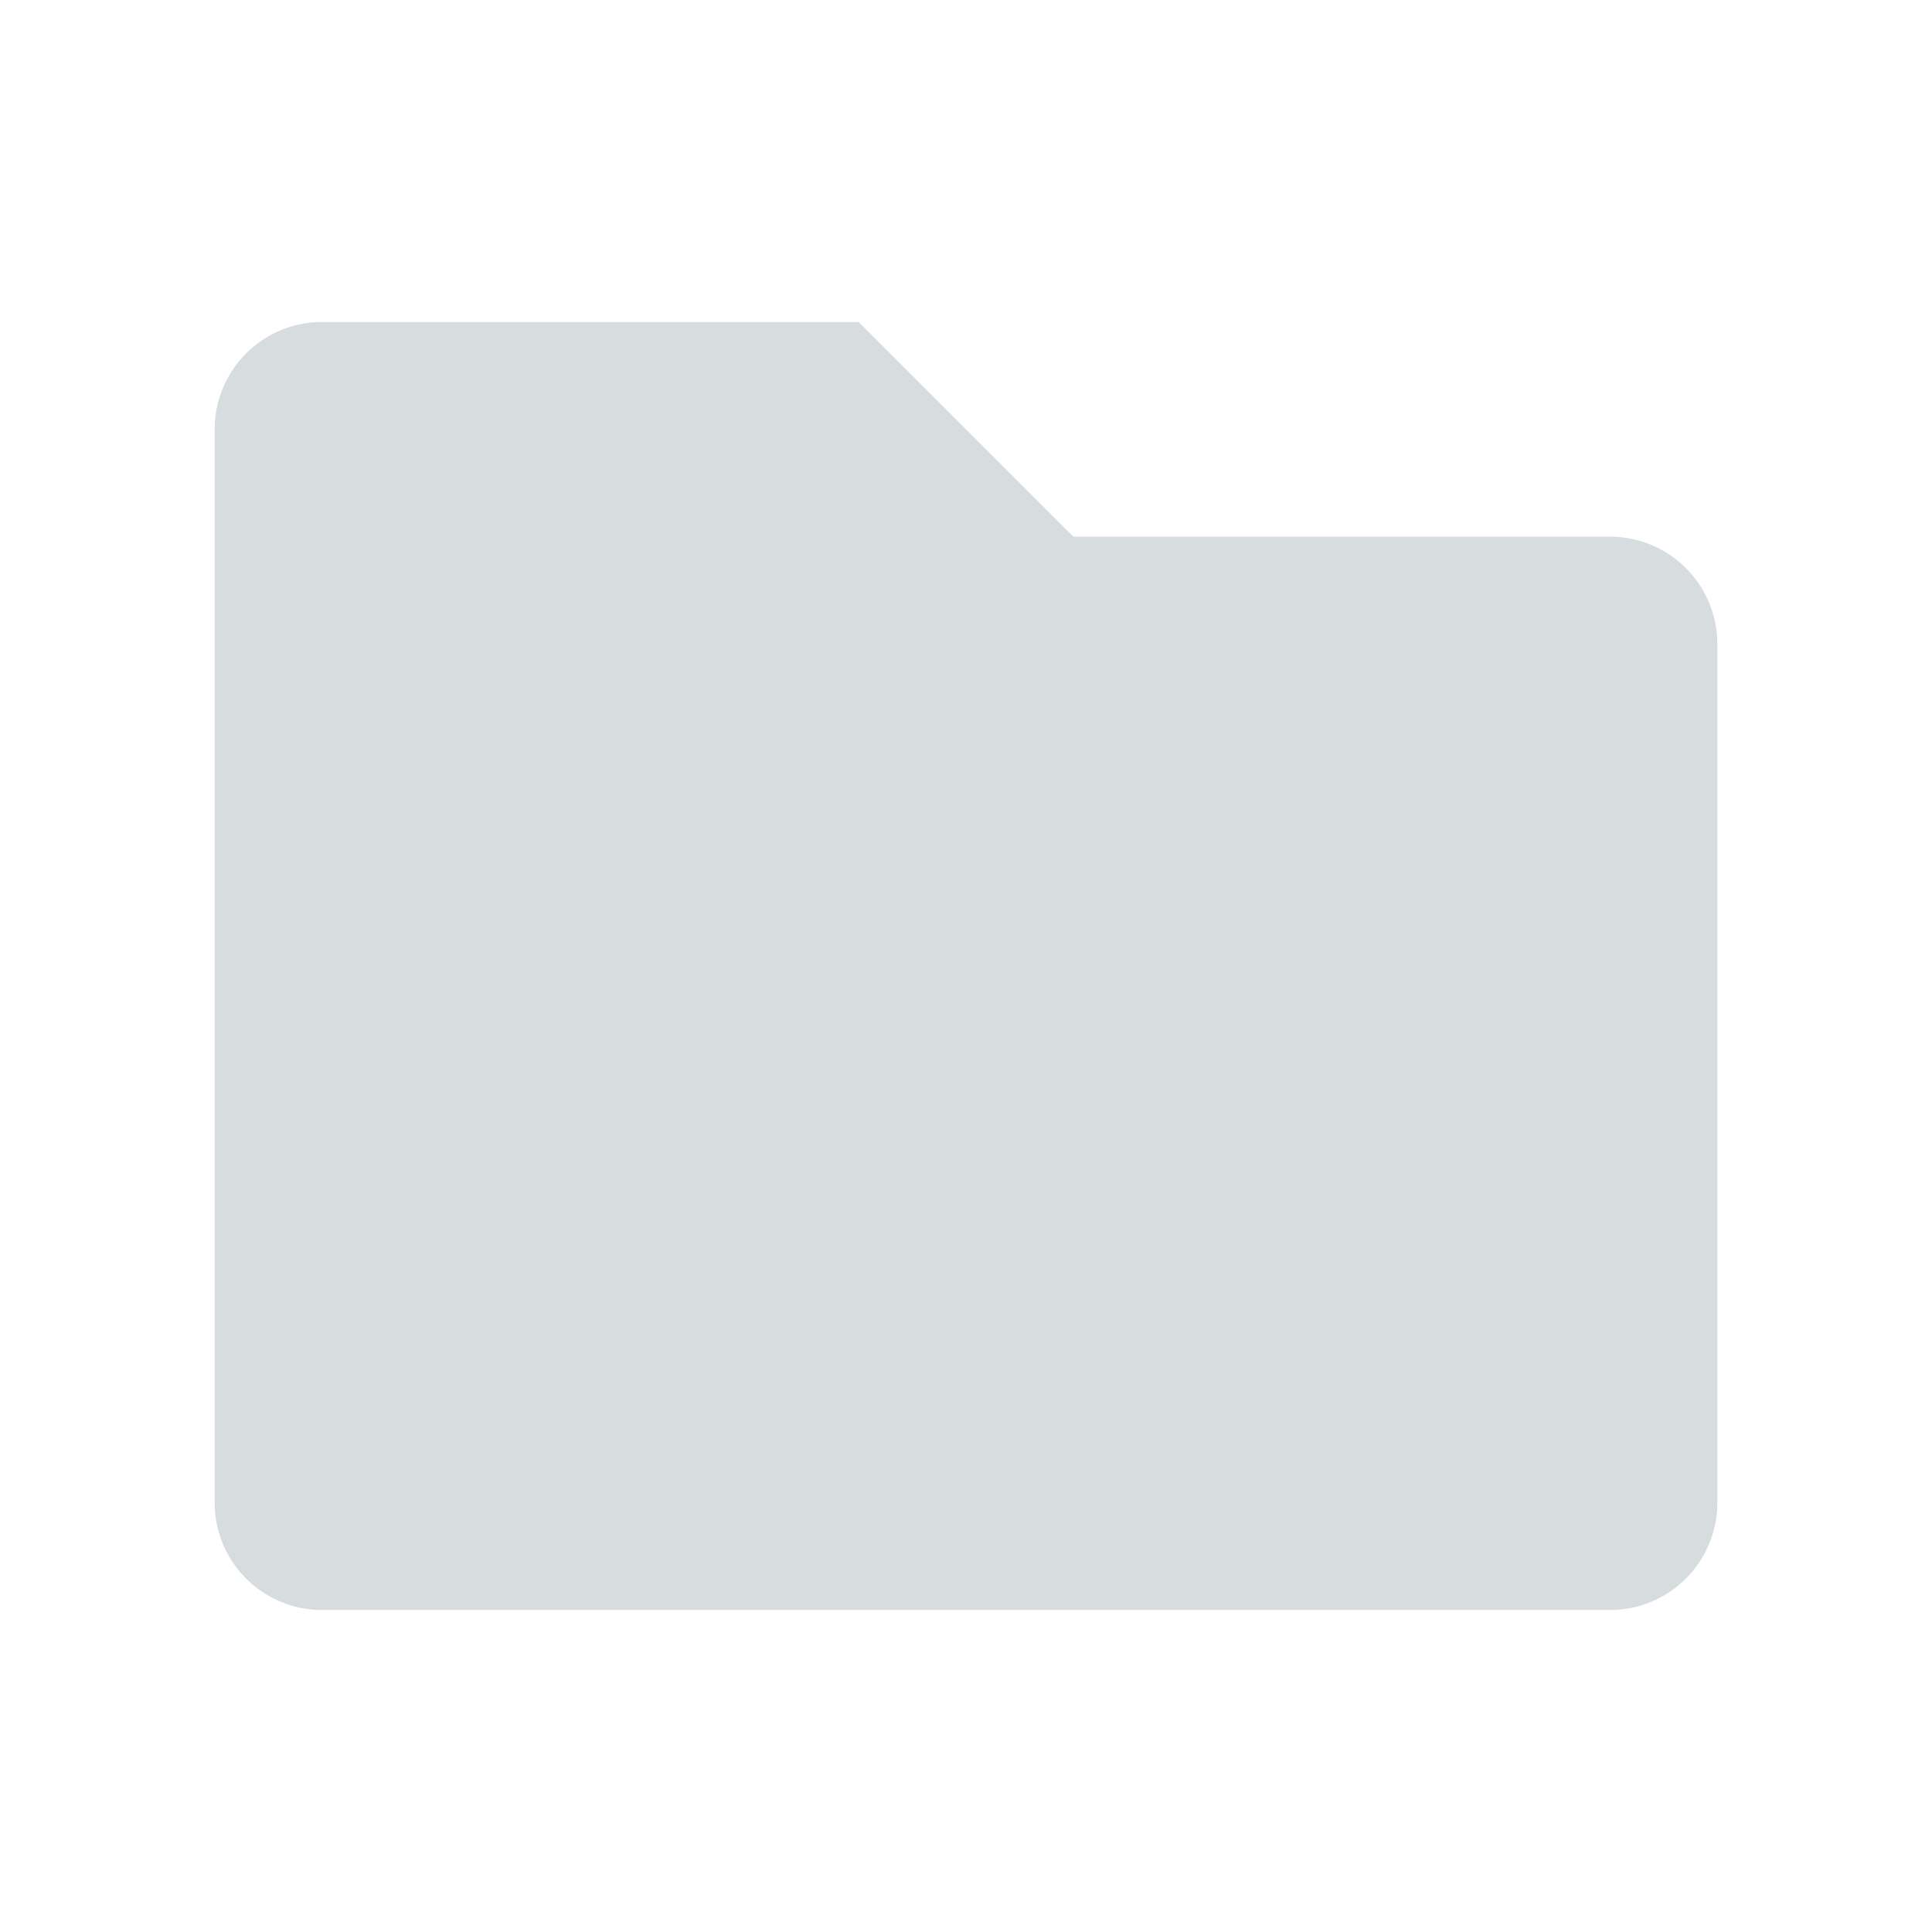 <svg id="ic-folder" xmlns="http://www.w3.org/2000/svg" width="18" height="18" viewBox="0 0 18 18">
  <path id="Path_3" data-name="Path 3" d="M0,0H18V18H0Z" fill="none"/>
  <path id="Path_4" data-name="Path 4" d="M10,5,8,3H3A1,1,0,0,0,2,4V14a1,1,0,0,0,1,1H15a1,1,0,0,0,1-1V6a1,1,0,0,0-1-1Z" fill="#d7dcde"/>
</svg>
